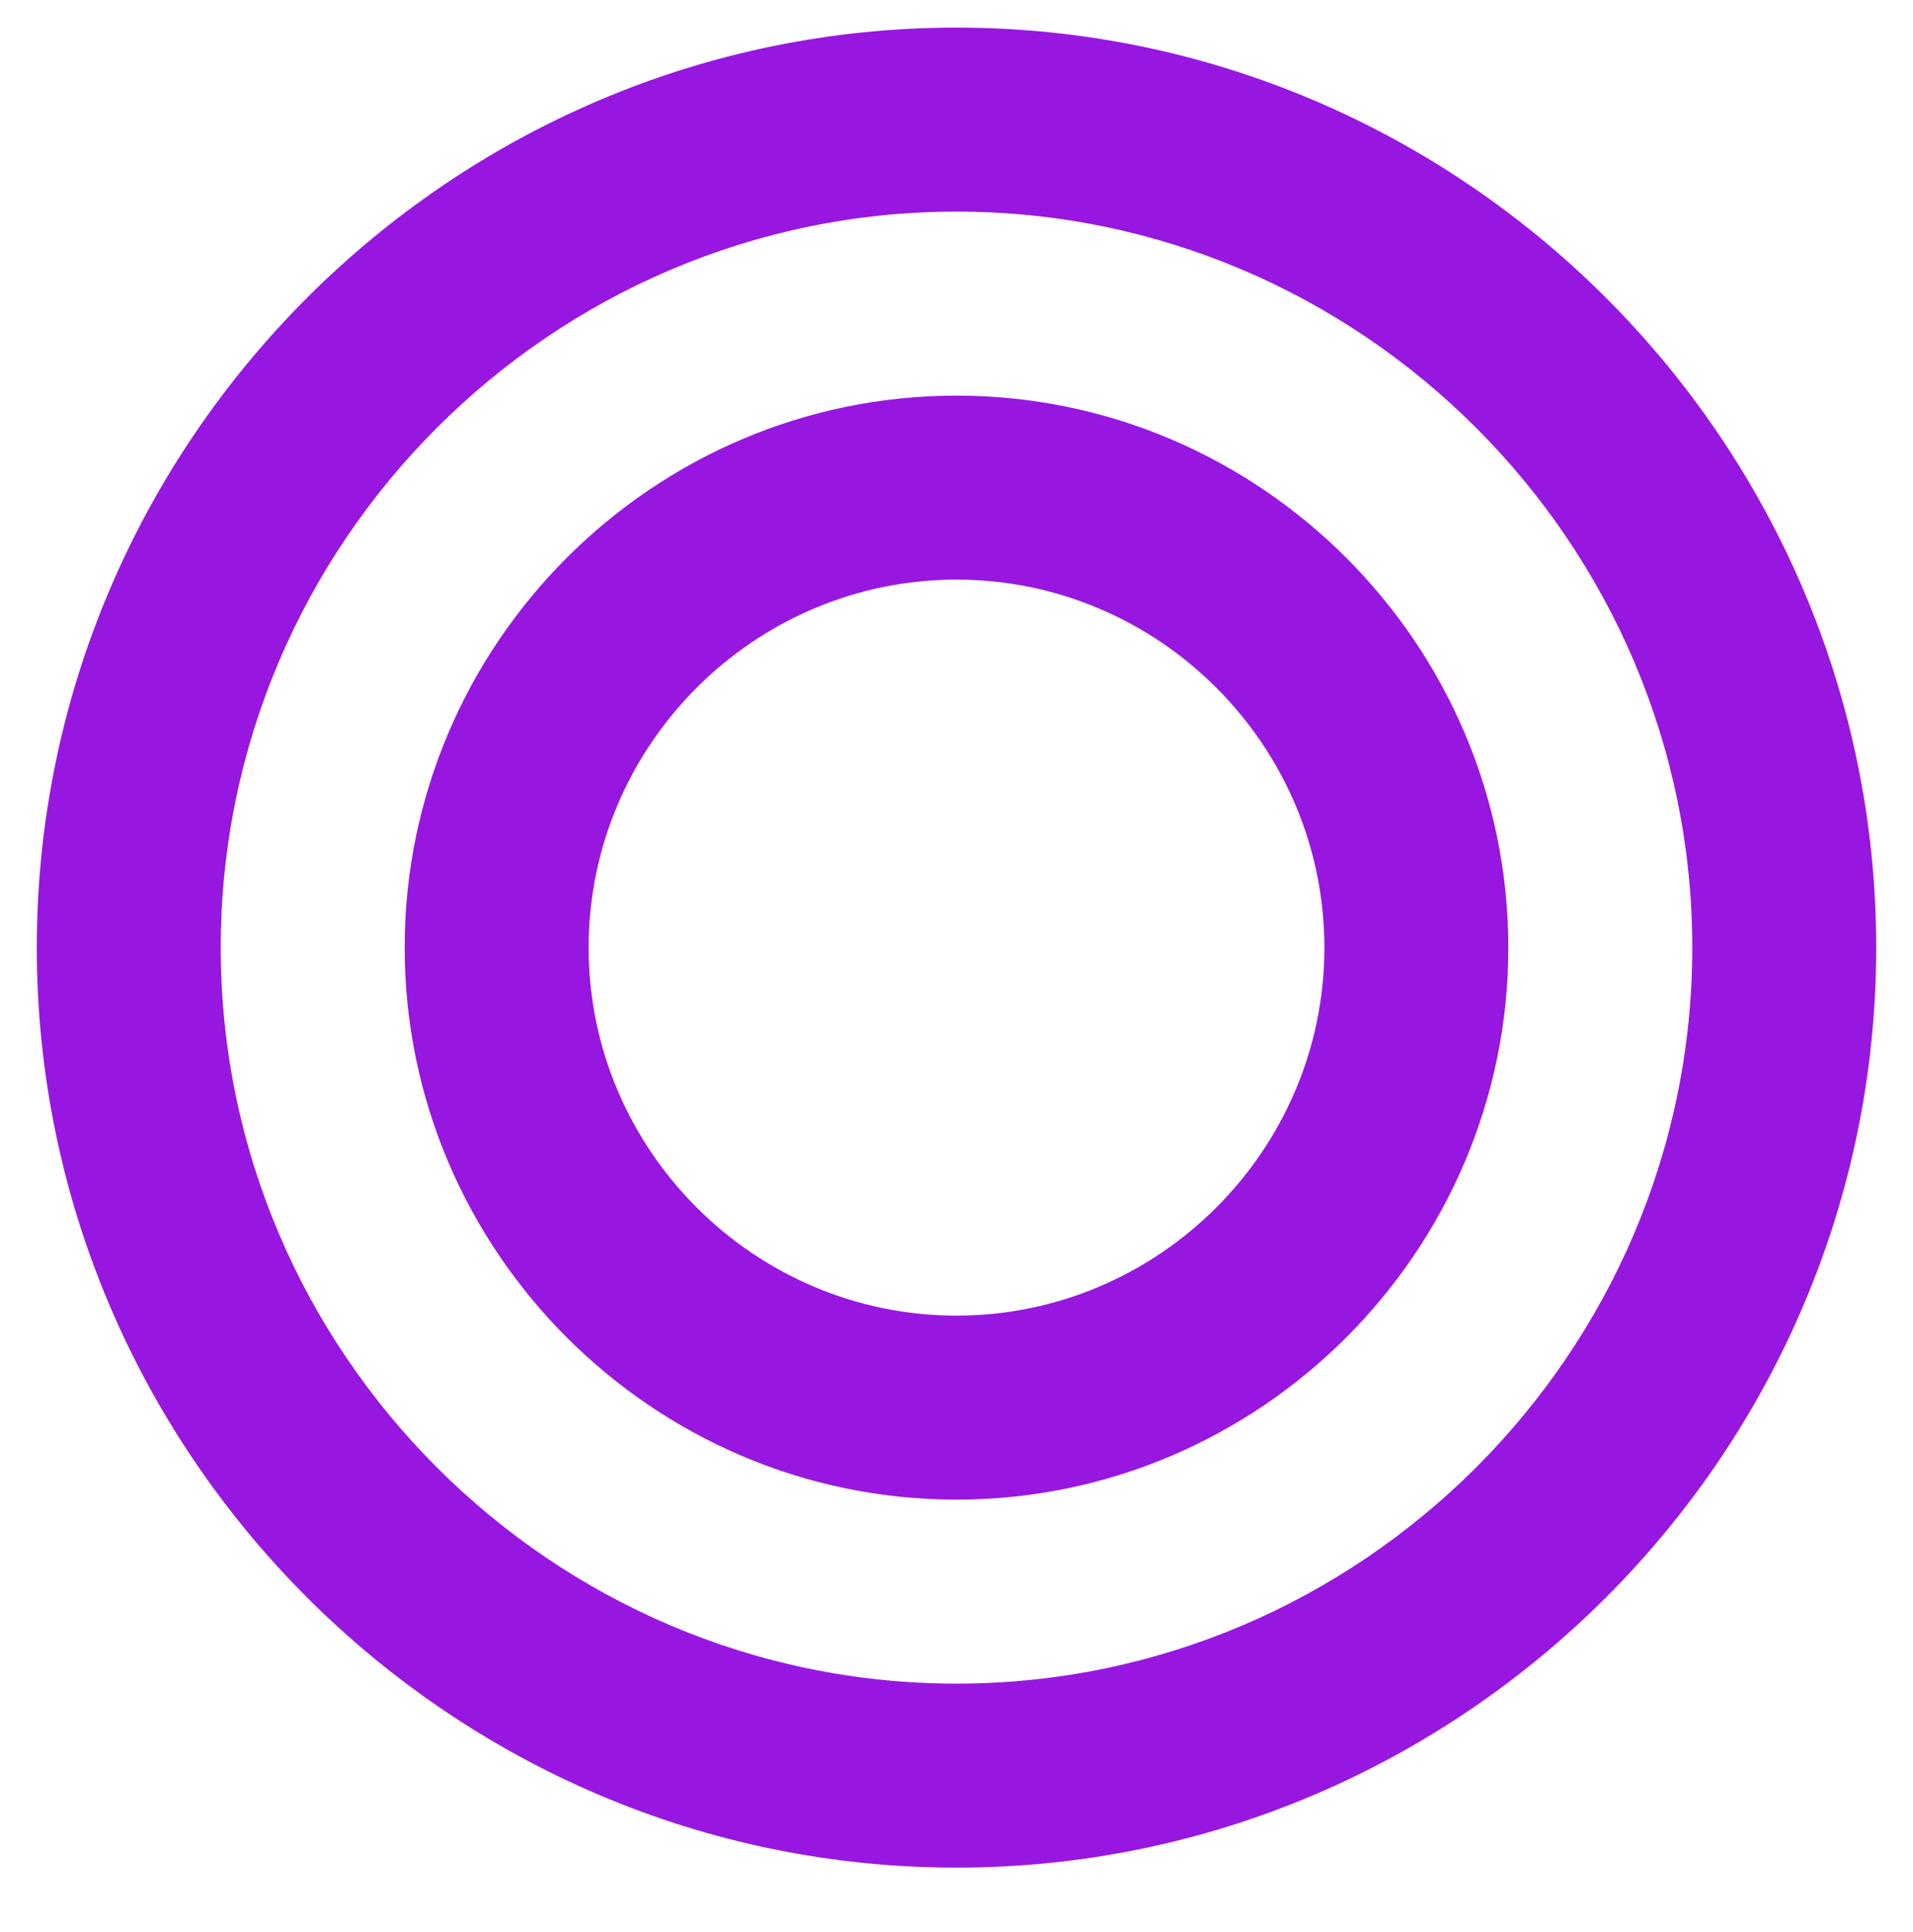 <?xml version="1.0" encoding="utf-8"?>
<!-- Generator: Adobe Illustrator 23.0.1, SVG Export Plug-In . SVG Version: 6.00 Build 0)  -->
<svg version="1.1" id="Layer_1" xmlns="http://www.w3.org/2000/svg" xmlns:xlink="http://www.w3.org/1999/xlink" x="0px" y="0px"
	 viewBox="0 0 20.8 21" style="enable-background:new 0 0 20.8 21;" xml:space="preserve">
<style type="text/css">
	.st0{fill:#9717E0;}
</style>
<title>plate, food, meal, dish, restaurant</title>
<path class="st0" d="M10.4,0.3c-5.5,0-10,4.5-10,10s4.5,10,10,10s10-4.5,10-10S15.9,0.3,10.4,0.3z M10.4,18.3c-4.4,0-8-3.6-8-8
	s3.6-8,8-8s8,3.6,8,8S14.8,18.3,10.4,18.3z"/>
<path class="st0" d="M10.4,4.3c-3.3,0-6,2.7-6,6s2.7,6,6,6s6-2.7,6-6S13.7,4.3,10.4,4.3z M10.4,14.3c-2.2,0-4-1.8-4-4s1.8-4,4-4
	s4,1.8,4,4S12.6,14.3,10.4,14.3z"/>
</svg>
